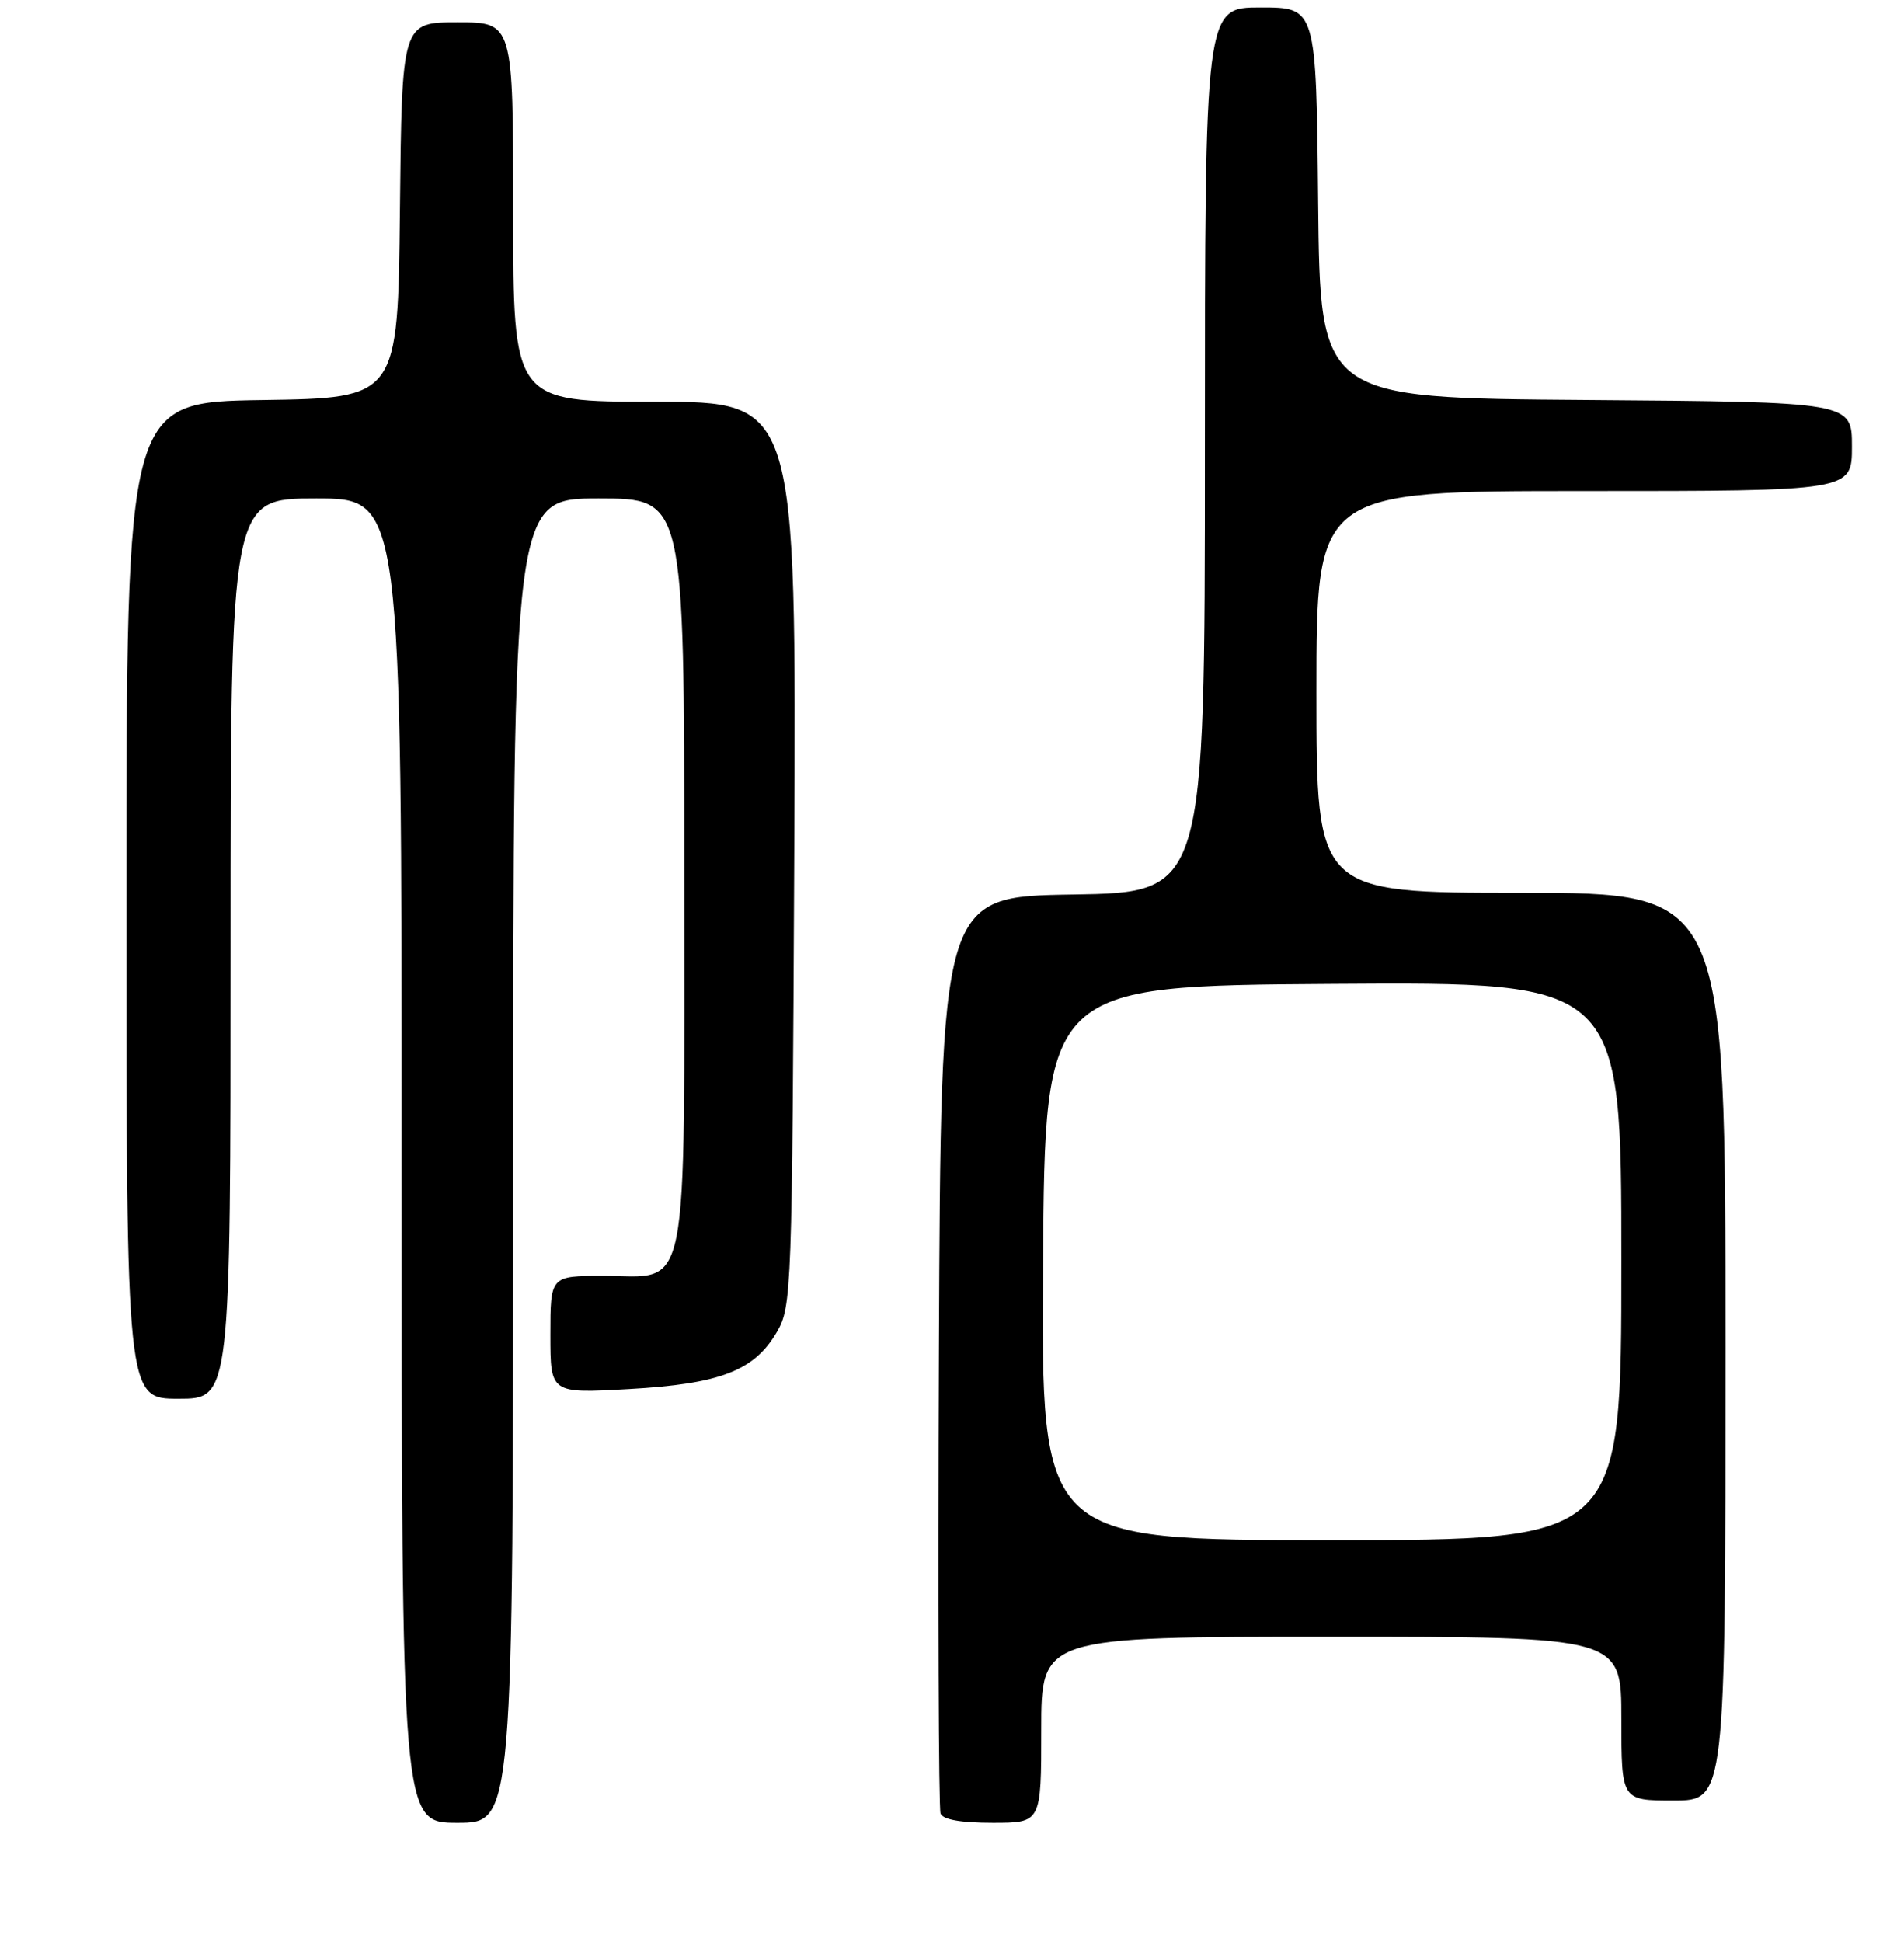 <?xml version="1.0" encoding="UTF-8" standalone="no"?>
<!DOCTYPE svg PUBLIC "-//W3C//DTD SVG 1.1//EN" "http://www.w3.org/Graphics/SVG/1.1/DTD/svg11.dtd" >
<svg xmlns="http://www.w3.org/2000/svg" xmlns:xlink="http://www.w3.org/1999/xlink" version="1.1" viewBox="0 0 256 261">
 <g >
 <path fill="currentColor"
d=" M 69.00 156.00 C 69.00 67.00 69.00 67.00 80.50 67.00 C 92.00 67.00 92.00 67.00 92.00 116.89 C 92.00 175.70 92.84 171.50 81.09 171.49 C 74.00 171.49 74.00 171.49 74.00 179.40 C 74.00 187.30 74.00 187.30 84.56 186.70 C 96.85 186.01 101.44 184.23 104.47 179.00 C 106.44 175.60 106.51 173.69 106.79 114.75 C 107.07 54.00 107.07 54.00 88.04 54.00 C 69.00 54.00 69.00 54.00 69.00 28.50 C 69.00 3.00 69.00 3.00 61.52 3.00 C 54.03 3.00 54.03 3.00 53.77 28.25 C 53.50 53.50 53.50 53.50 35.25 53.77 C 17.00 54.05 17.00 54.05 17.00 121.02 C 17.00 188.00 17.00 188.00 24.00 188.00 C 31.00 188.00 31.00 188.00 31.00 127.50 C 31.00 67.00 31.00 67.00 42.50 67.00 C 54.00 67.00 54.00 67.00 54.00 156.00 C 54.00 245.00 54.00 245.00 61.50 245.00 C 69.00 245.00 69.00 245.00 69.00 156.00 Z  M 140.00 232.50 C 140.00 220.00 140.00 220.00 179.00 220.00 C 218.00 220.00 218.00 220.00 218.00 231.00 C 218.00 242.00 218.00 242.00 225.00 242.00 C 232.00 242.00 232.00 242.00 232.00 181.00 C 232.00 120.00 232.00 120.00 204.50 120.00 C 177.00 120.00 177.00 120.00 177.00 93.00 C 177.00 66.00 177.00 66.00 213.00 66.00 C 249.00 66.00 249.00 66.00 249.00 60.01 C 249.00 54.03 249.00 54.03 213.25 53.76 C 177.50 53.50 177.50 53.50 177.23 27.25 C 176.97 1.00 176.97 1.00 169.48 1.00 C 162.00 1.00 162.00 1.00 162.00 60.48 C 162.00 119.95 162.00 119.95 144.25 120.23 C 126.50 120.50 126.50 120.50 126.24 181.50 C 126.10 215.05 126.20 243.06 126.46 243.75 C 126.77 244.57 129.17 245.00 133.47 245.00 C 140.00 245.00 140.00 245.00 140.00 232.50 Z  M 140.24 169.75 C 140.50 132.50 140.50 132.50 179.25 132.24 C 218.00 131.98 218.00 131.98 218.00 169.49 C 218.00 207.00 218.00 207.00 178.99 207.00 C 139.98 207.00 139.98 207.00 140.24 169.75 Z "/>
</g>
</svg>